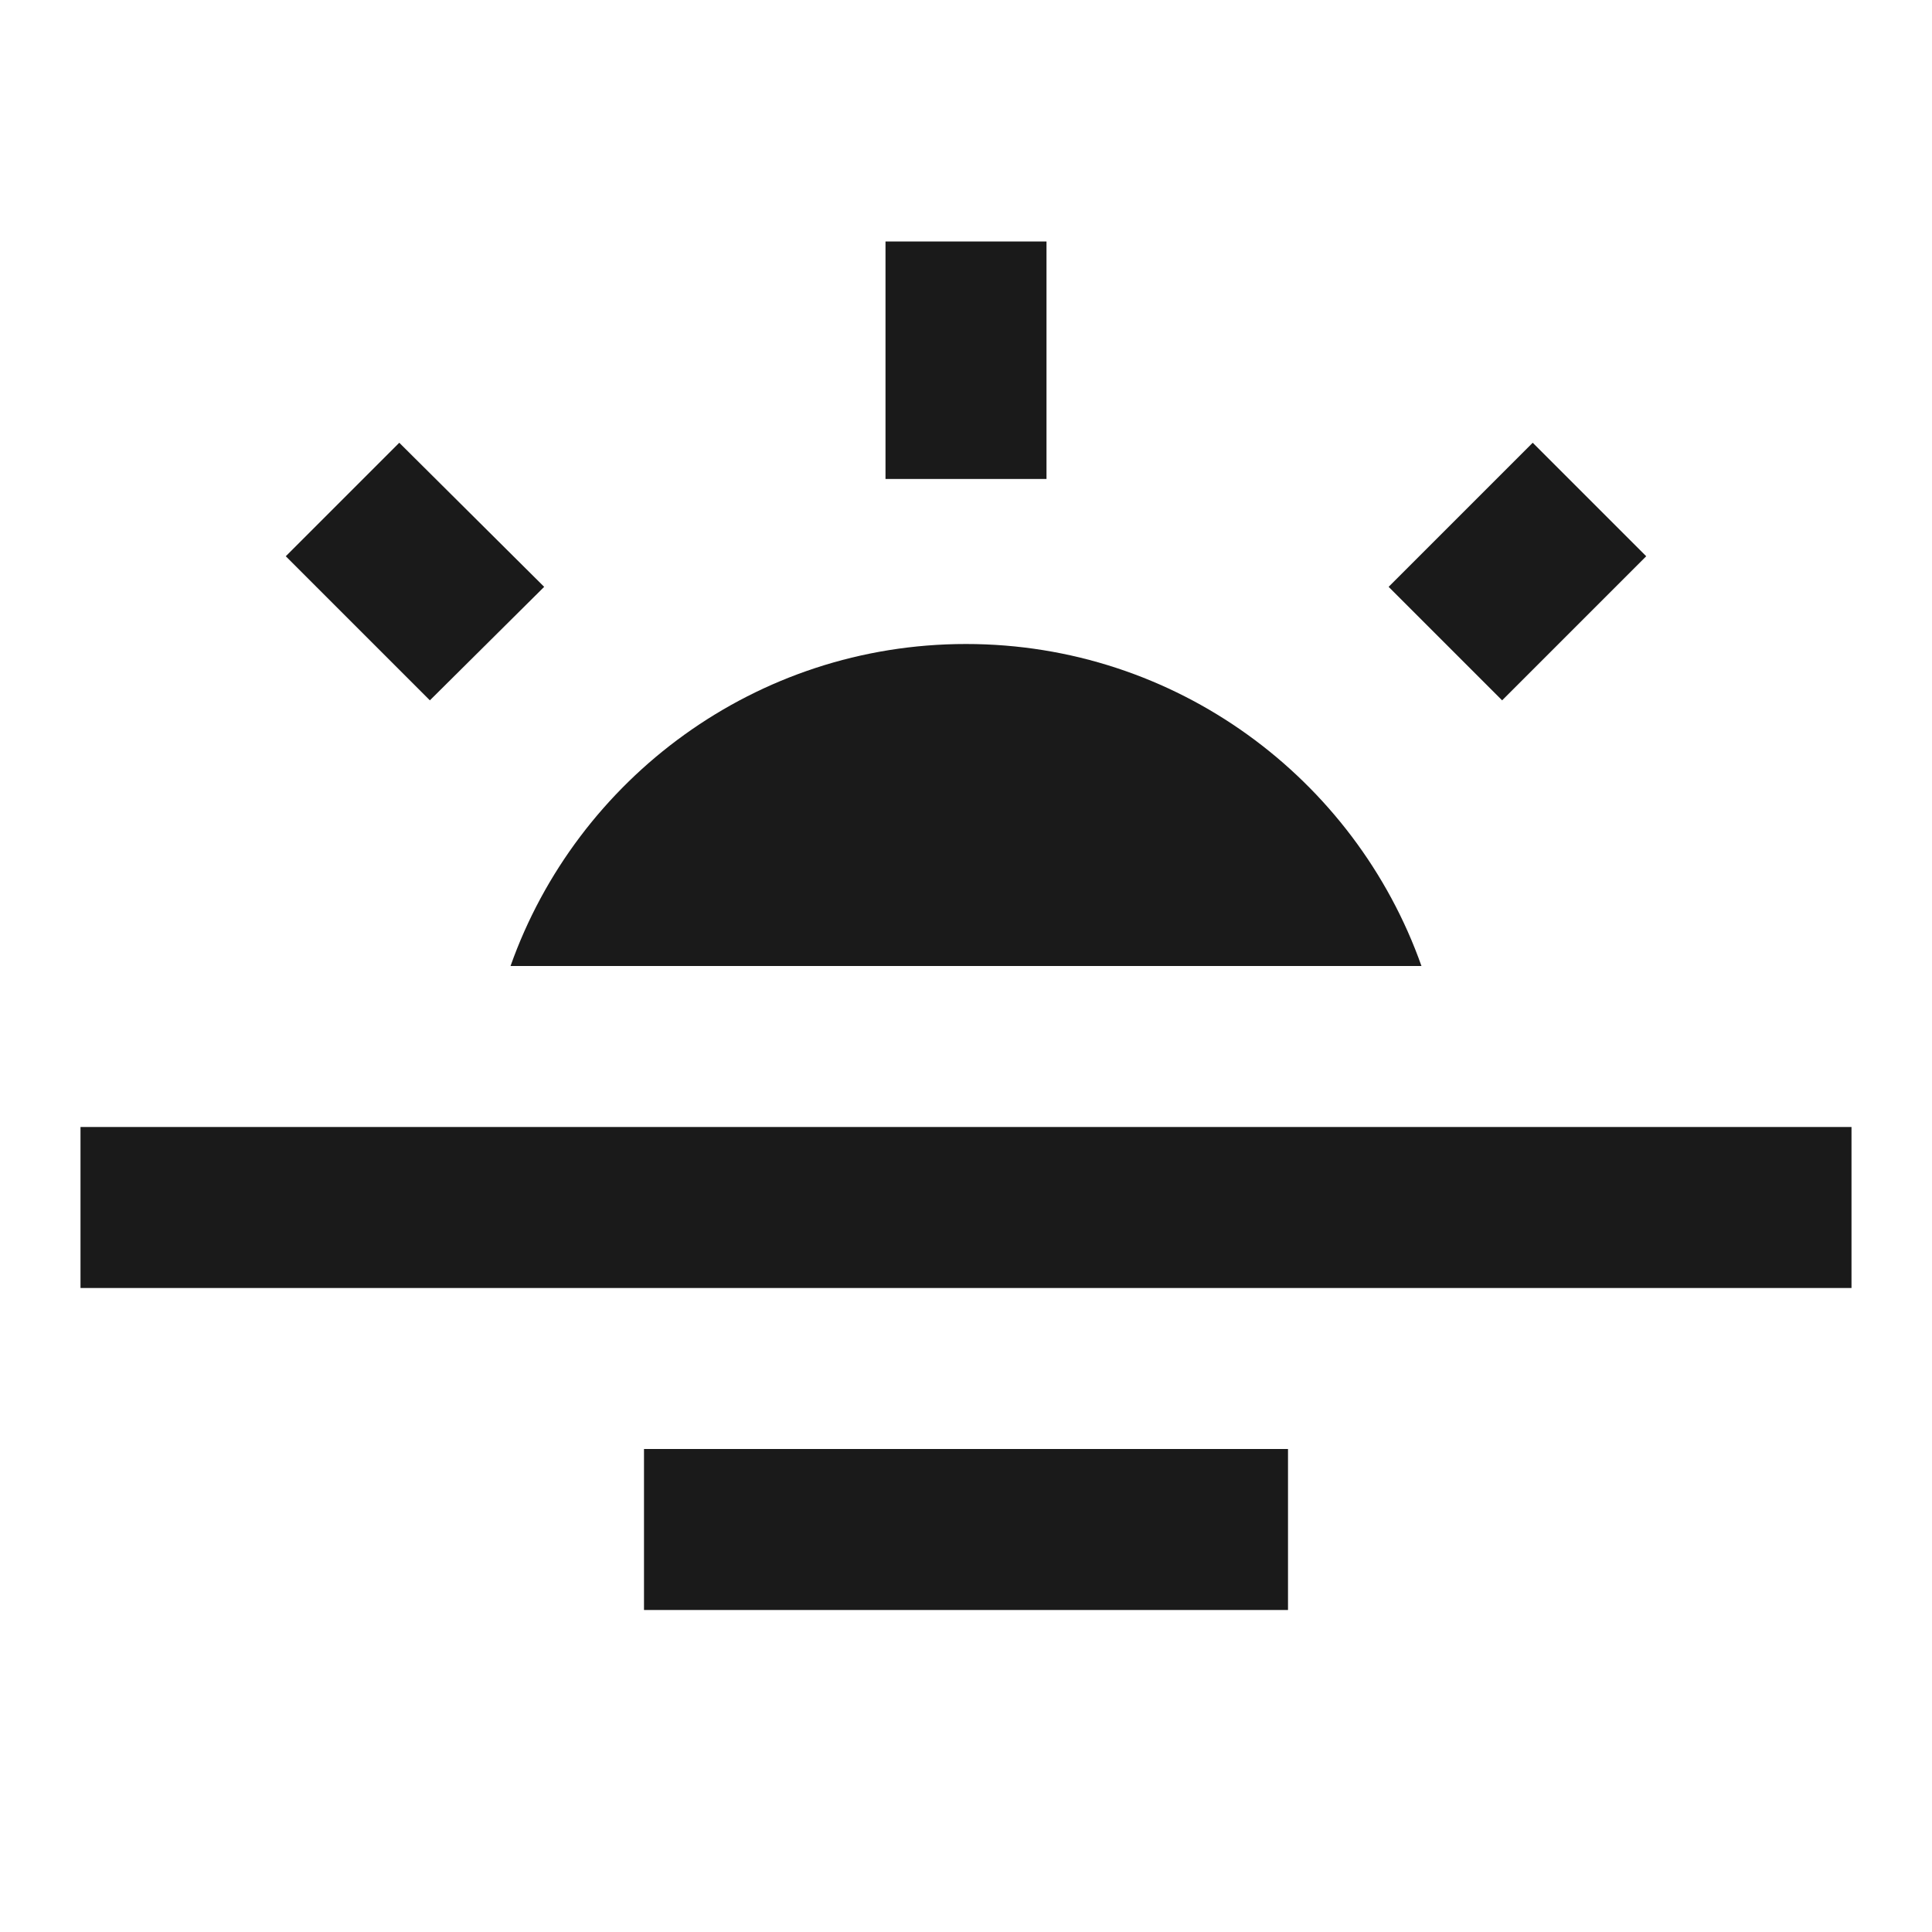 <svg width="24" height="24" viewBox="0 0 24 24" fill="none" xmlns="http://www.w3.org/2000/svg">
<path d="M6.76 7.29L4.96 5.5L3.55 6.91L5.34 8.7L6.76 7.29Z" fill="#1A1A1A"/>
<path d="M13 3H11V5.95H13V3Z" fill="#1A1A1A"/>
<path d="M20.45 6.91L19.04 5.5L17.25 7.29L18.66 8.7L20.45 6.91Z" fill="#1A1A1A"/>
<path d="M1 16V14H23V16H1Z" fill="#1A1A1A"/>
<path d="M12 8C9.391 8 7.167 9.671 6.342 12H17.658C16.833 9.671 14.609 8 12 8Z" fill="#1A1A1A"/>
<path d="M8 18H16V20H8V18Z" fill="#1A1A1A"/>
</svg>
